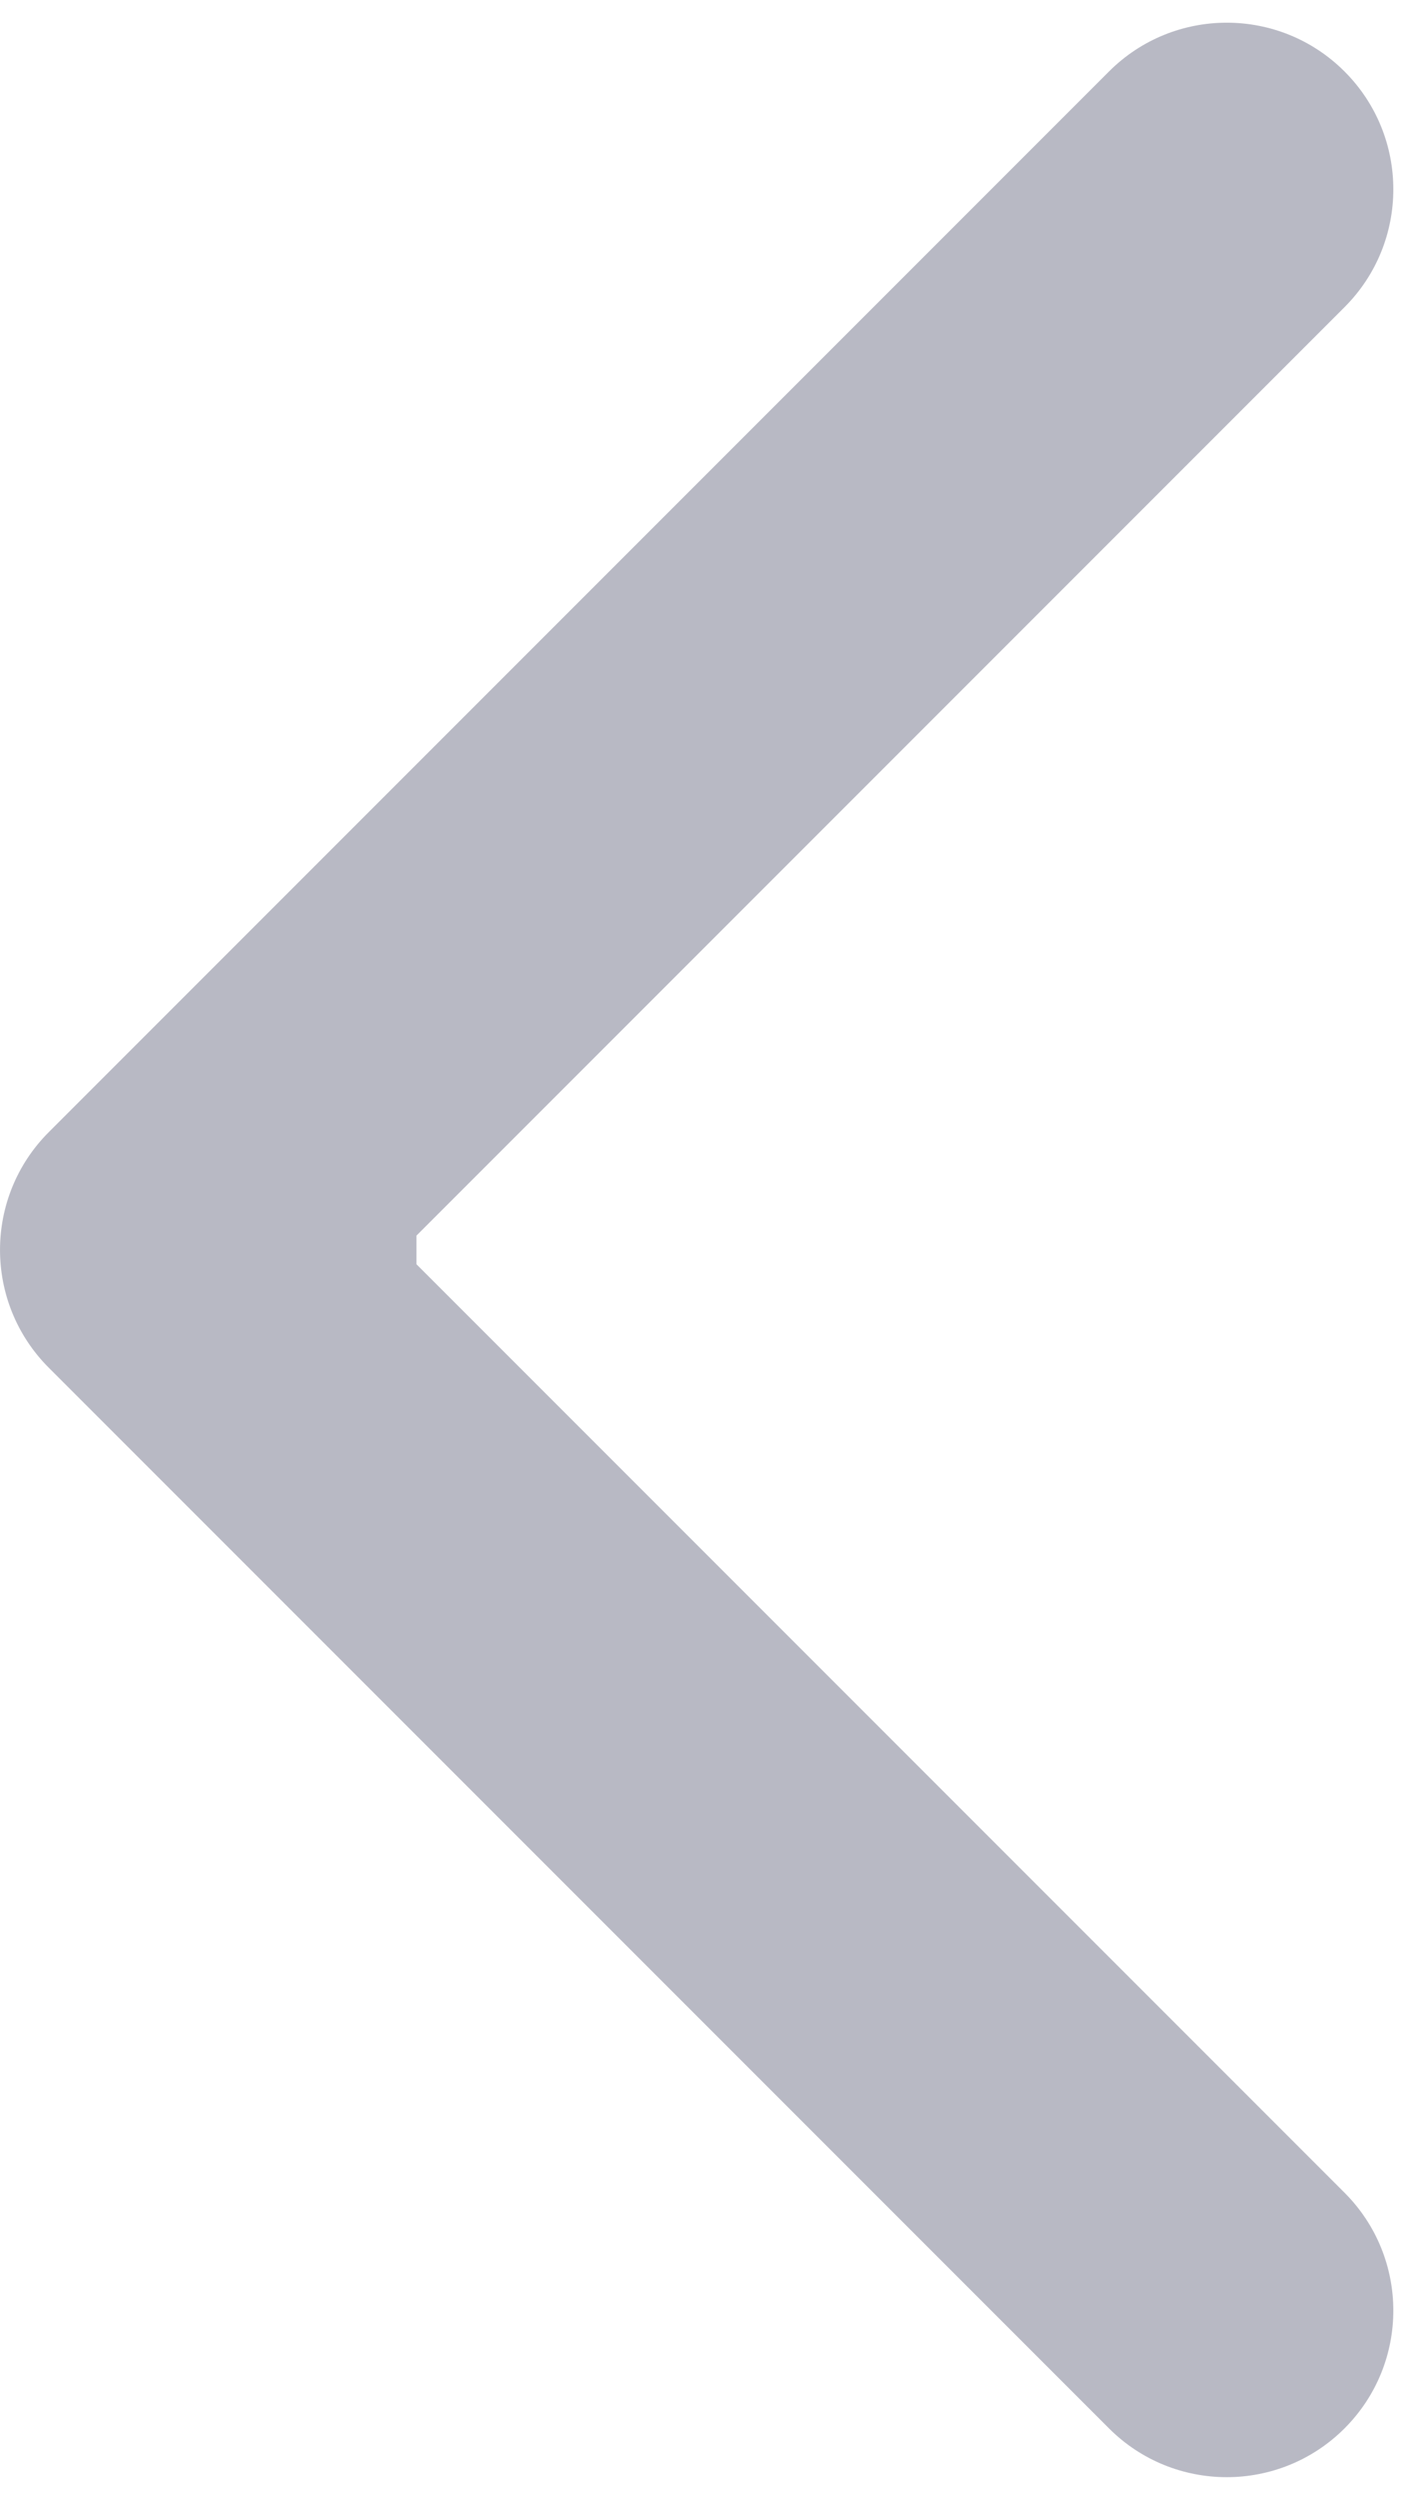<svg width="17" height="30" viewBox="0 0 17 30" fill="none" xmlns="http://www.w3.org/2000/svg">
<path opacity="0.4" d="M0.586 16.414C-0.195 15.633 -0.195 14.367 0.586 13.586L13.314 0.858C14.095 0.077 15.361 0.077 16.142 0.858C16.923 1.639 16.923 2.905 16.142 3.686L4.828 15L16.142 26.314C16.923 27.095 16.923 28.361 16.142 29.142C15.361 29.923 14.095 29.923 13.314 29.142L0.586 16.414ZM5 17H2V13H5V17Z" fill="#4E526C"/>
</svg>
